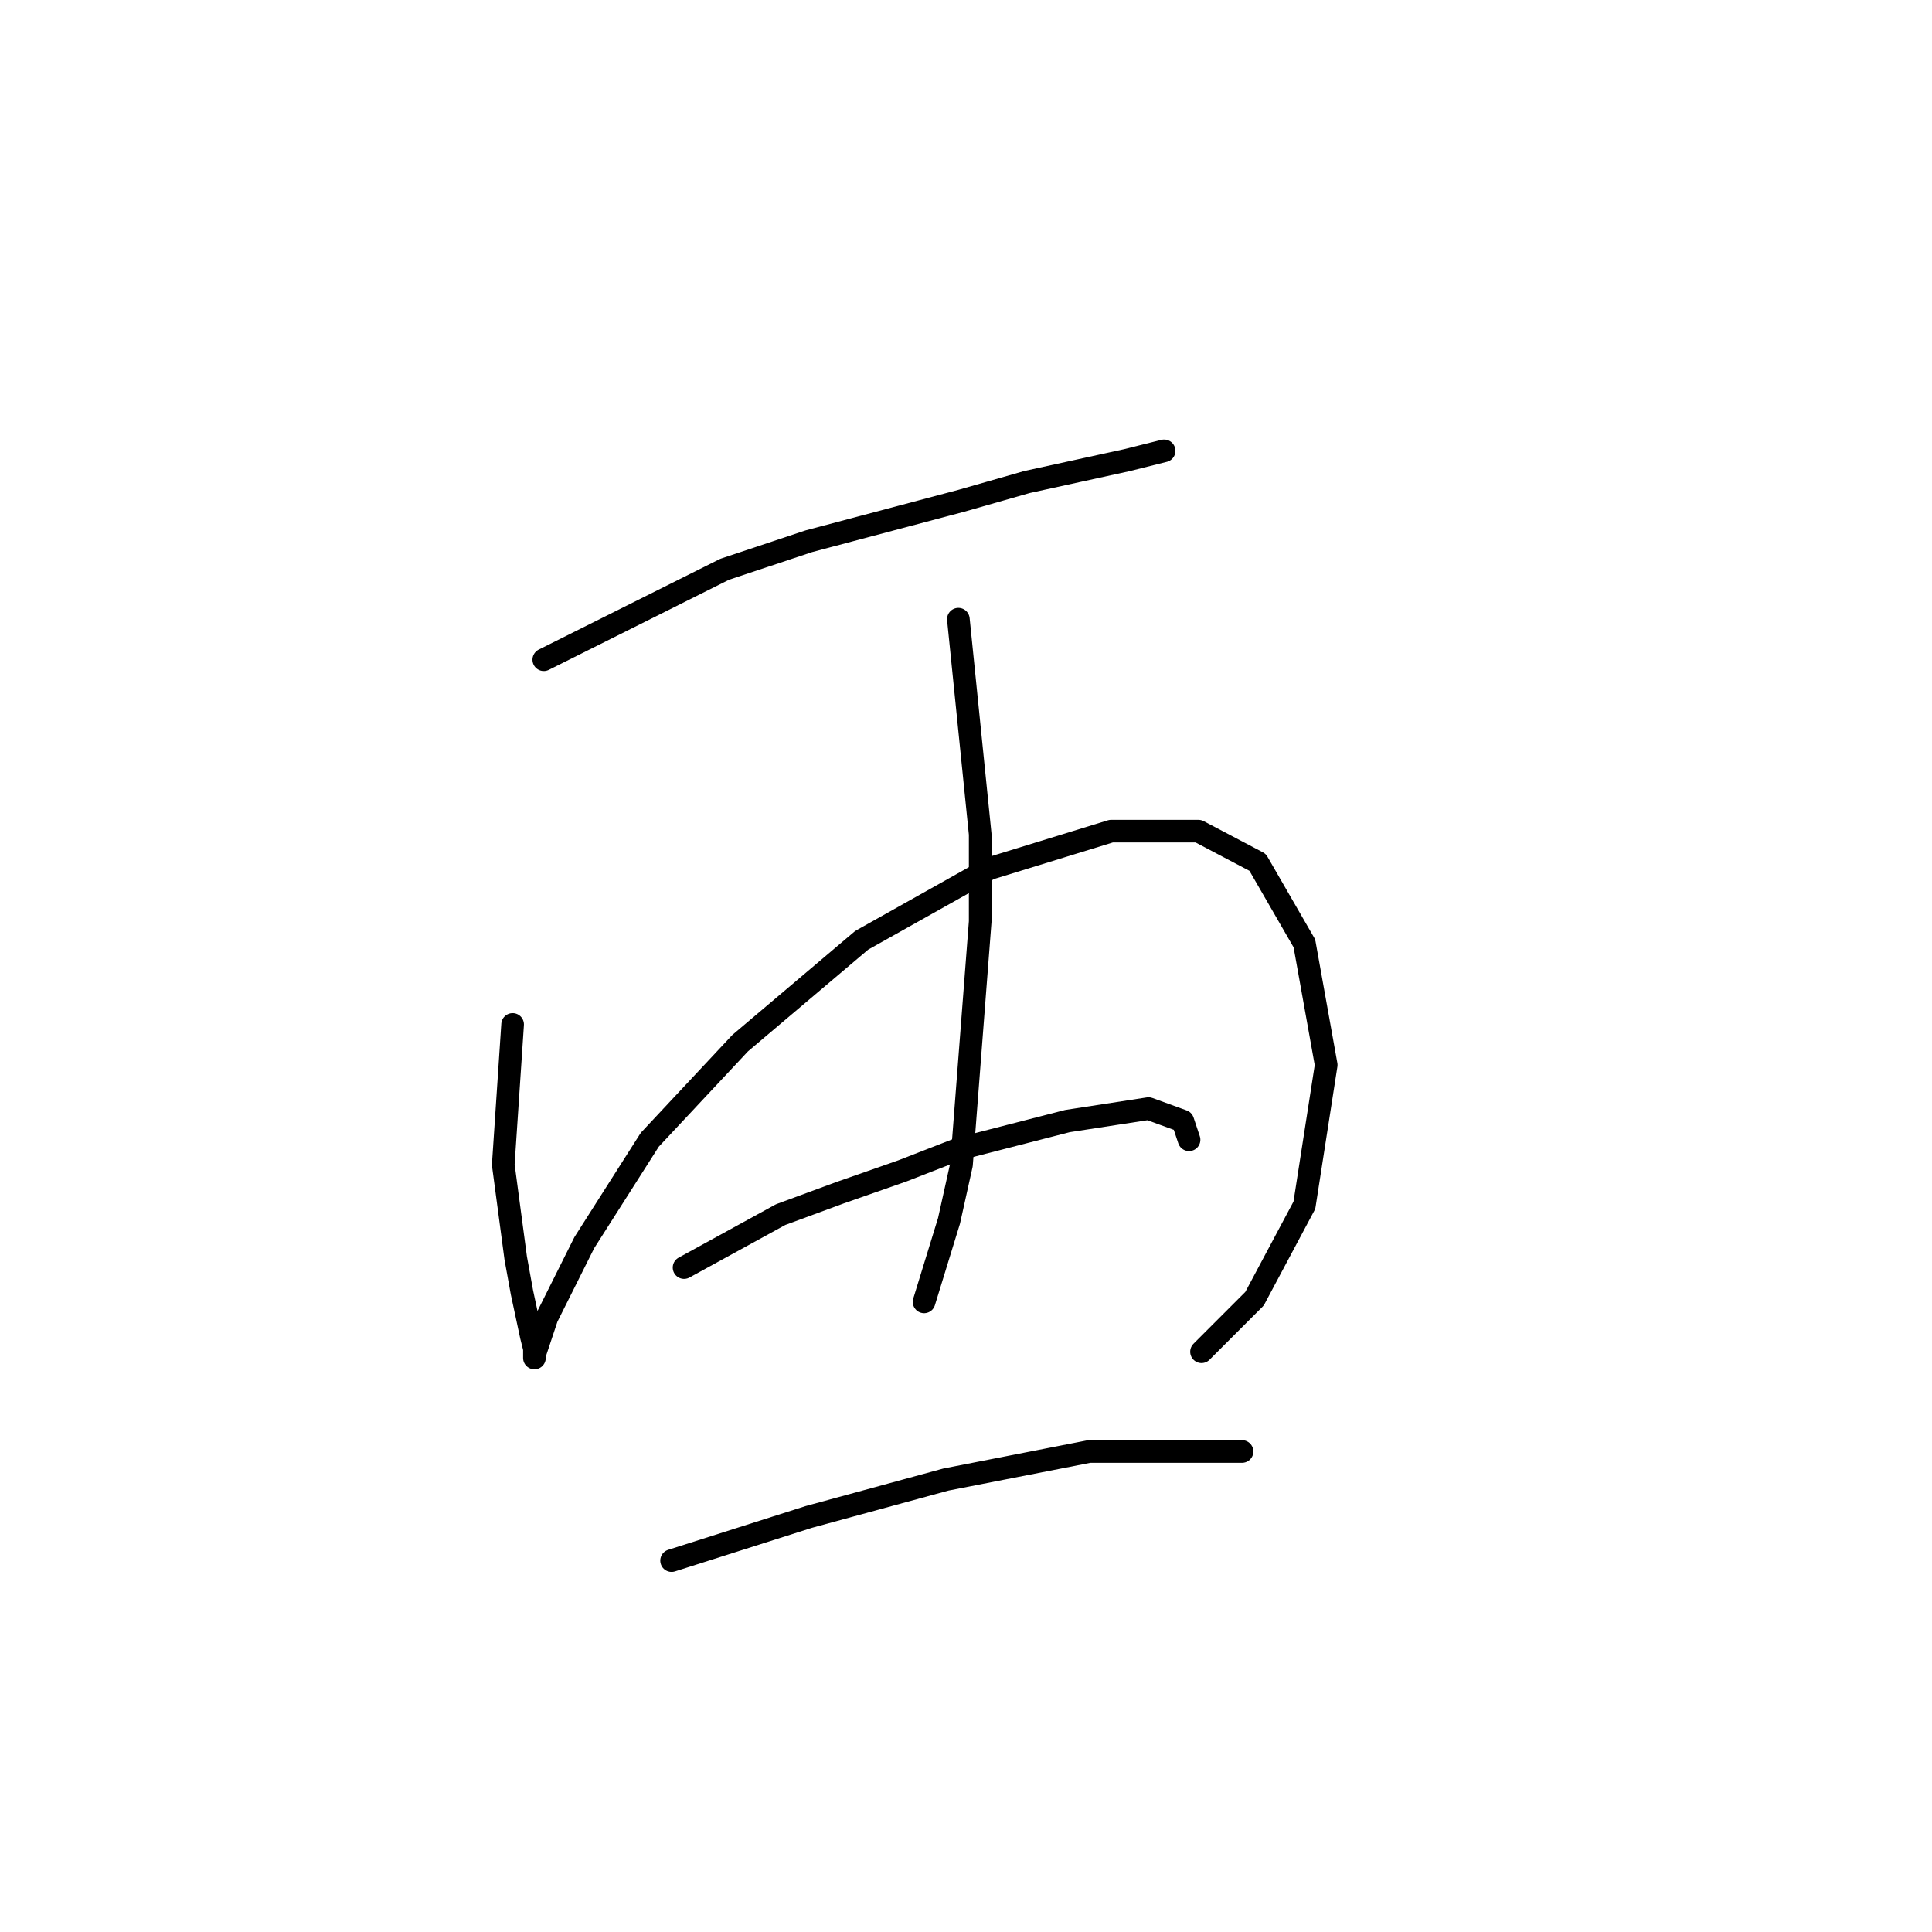 <?xml version="1.0" standalone="no"?>
    <svg width="256" height="256" xmlns="http://www.w3.org/2000/svg" version="1.1">
    <polyline stroke="black" stroke-width="3" stroke-linecap="round" fill="transparent" stroke-linejoin="round" points="72.054 87.416 96.01 75.437 107.163 71.72 127.402 66.35 136.076 63.872 149.294 60.98 154.251 59.741 154.251 59.741 " />
        <polyline stroke="black" stroke-width="3" stroke-linecap="round" fill="transparent" stroke-linejoin="round" points="67.923 135.742 66.684 154.33 68.336 166.721 69.162 171.265 70.401 177.047 70.814 178.7 70.814 179.939 70.814 179.526 71.228 178.287 72.467 174.569 77.423 164.656 86.097 151.025 98.076 138.221 114.185 124.59 131.12 115.09 147.229 110.133 158.794 110.133 166.642 114.264 172.838 125.003 175.729 141.112 172.838 159.699 166.229 172.091 159.207 179.113 159.207 179.113 " />
        <polyline stroke="black" stroke-width="3" stroke-linecap="round" fill="transparent" stroke-linejoin="round" points="126.989 82.046 129.881 110.546 129.881 122.112 127.402 154.33 125.75 161.765 122.446 172.504 122.446 172.504 " />
        <polyline stroke="black" stroke-width="3" stroke-linecap="round" fill="transparent" stroke-linejoin="round" points="90.641 167.96 103.445 160.939 111.293 158.047 119.554 155.156 126.989 152.264 141.446 148.547 152.185 146.895 156.729 148.547 157.555 151.025 157.555 151.025 " />
        <polyline stroke="black" stroke-width="3" stroke-linecap="round" fill="transparent" stroke-linejoin="round" points="88.989 206.787 107.163 201.004 116.25 198.526 125.337 196.048 144.337 192.33 164.577 192.33 164.577 192.33 " />
        </svg>